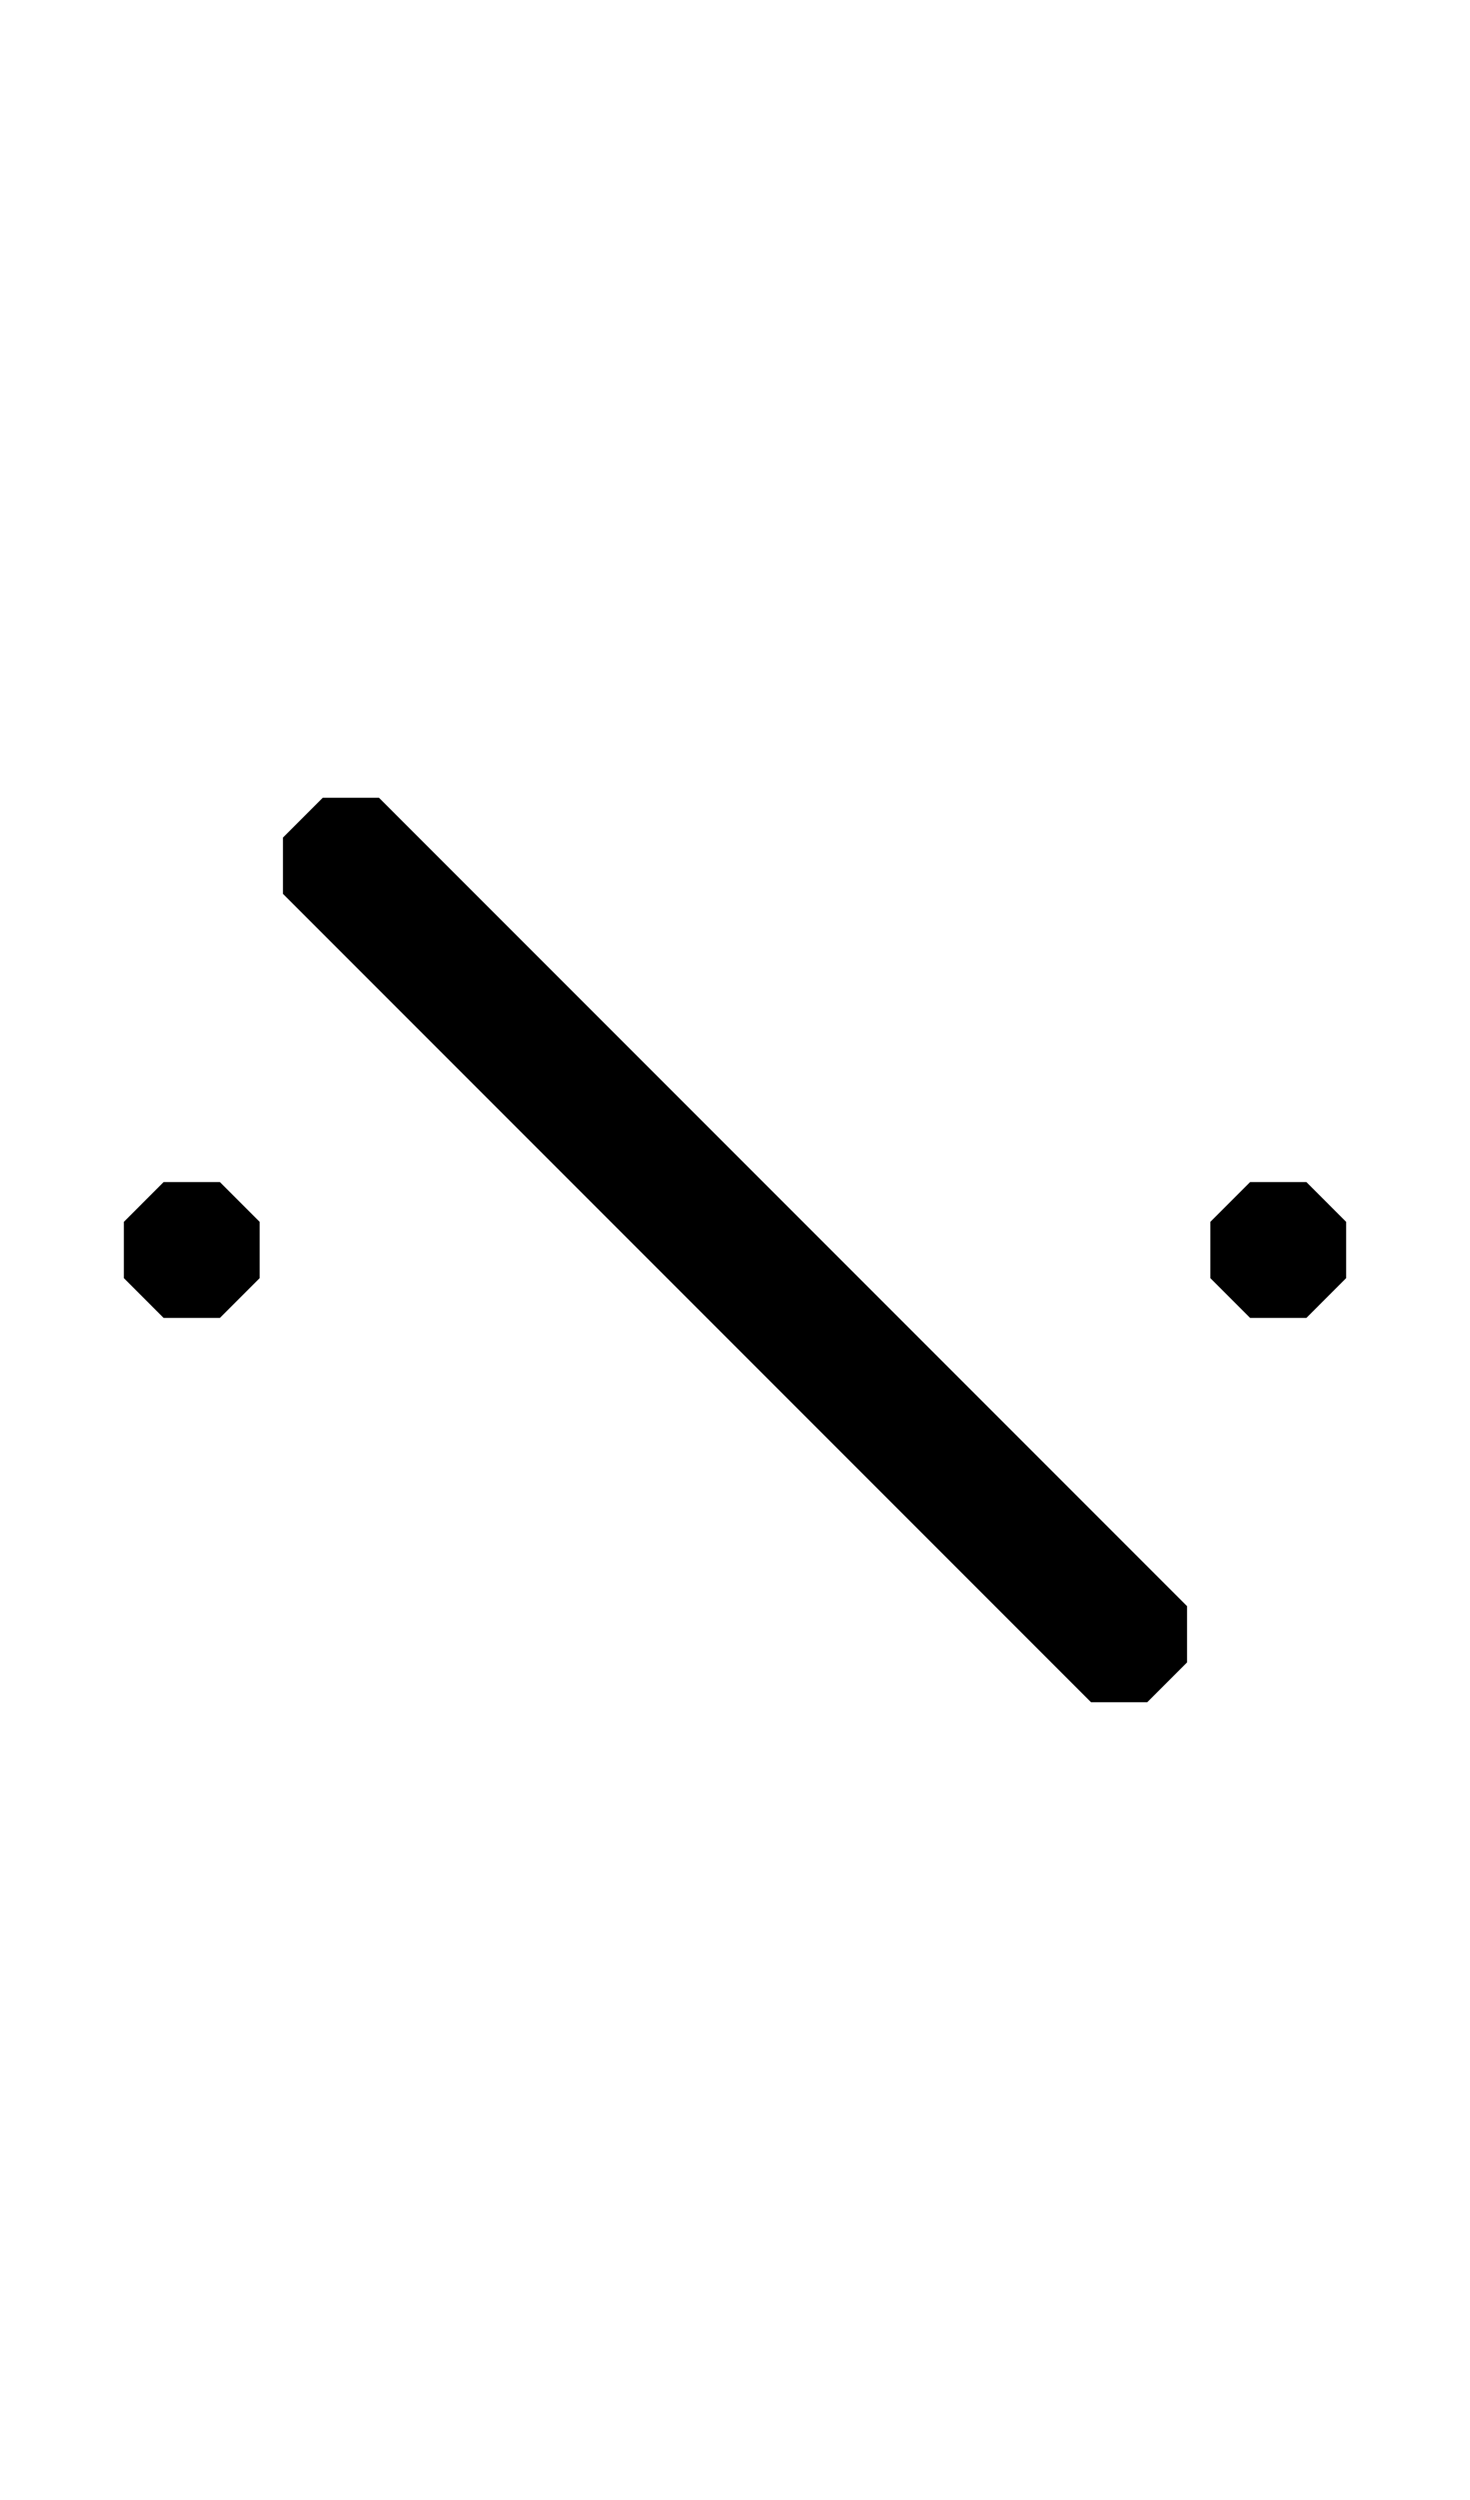 <?xml version="1.0" encoding="UTF-8" standalone="no"?>
<svg width="500" height="850" version="1.1" id="svg3" sodipodi:docname="uni003b.svg"
    inkscape:version="1.4.2 (ebf0e940, 2025-05-08)" xmlns:inkscape="http://www.inkscape.org/namespaces/inkscape"
    xmlns:sodipodi="http://sodipodi.sourceforge.net/DTD/sodipodi-0.dtd" xmlns="http://www.w3.org/2000/svg"
    xmlns:svg="http://www.w3.org/2000/svg">
    <defs id="defs3" />

    <path id="path1"
        d="M 128.91 271.244 L 109.775 271.246 L 96.246 284.775 L 96.246 303.91 L 226.902 434.566 L 240.434 448.098 L 371.09 578.756 L 390.225 578.754 L 403.754 565.225 L 403.754 546.09 L 273.098 415.434 L 259.566 401.902 L 128.91 271.244 z M 55.656 401.902 L 42.127 415.434 L 42.127 434.566 L 55.656 448.098 L 74.791 448.098 L 88.32 434.566 L 88.32 415.434 L 74.791 401.902 L 55.656 401.902 z M 425.209 401.902 L 411.68 415.434 L 411.68 434.566 L 425.209 448.098 L 444.344 448.098 L 457.873 434.566 L 457.873 415.434 L 444.344 401.902 L 425.209 401.902 z " />
</svg>